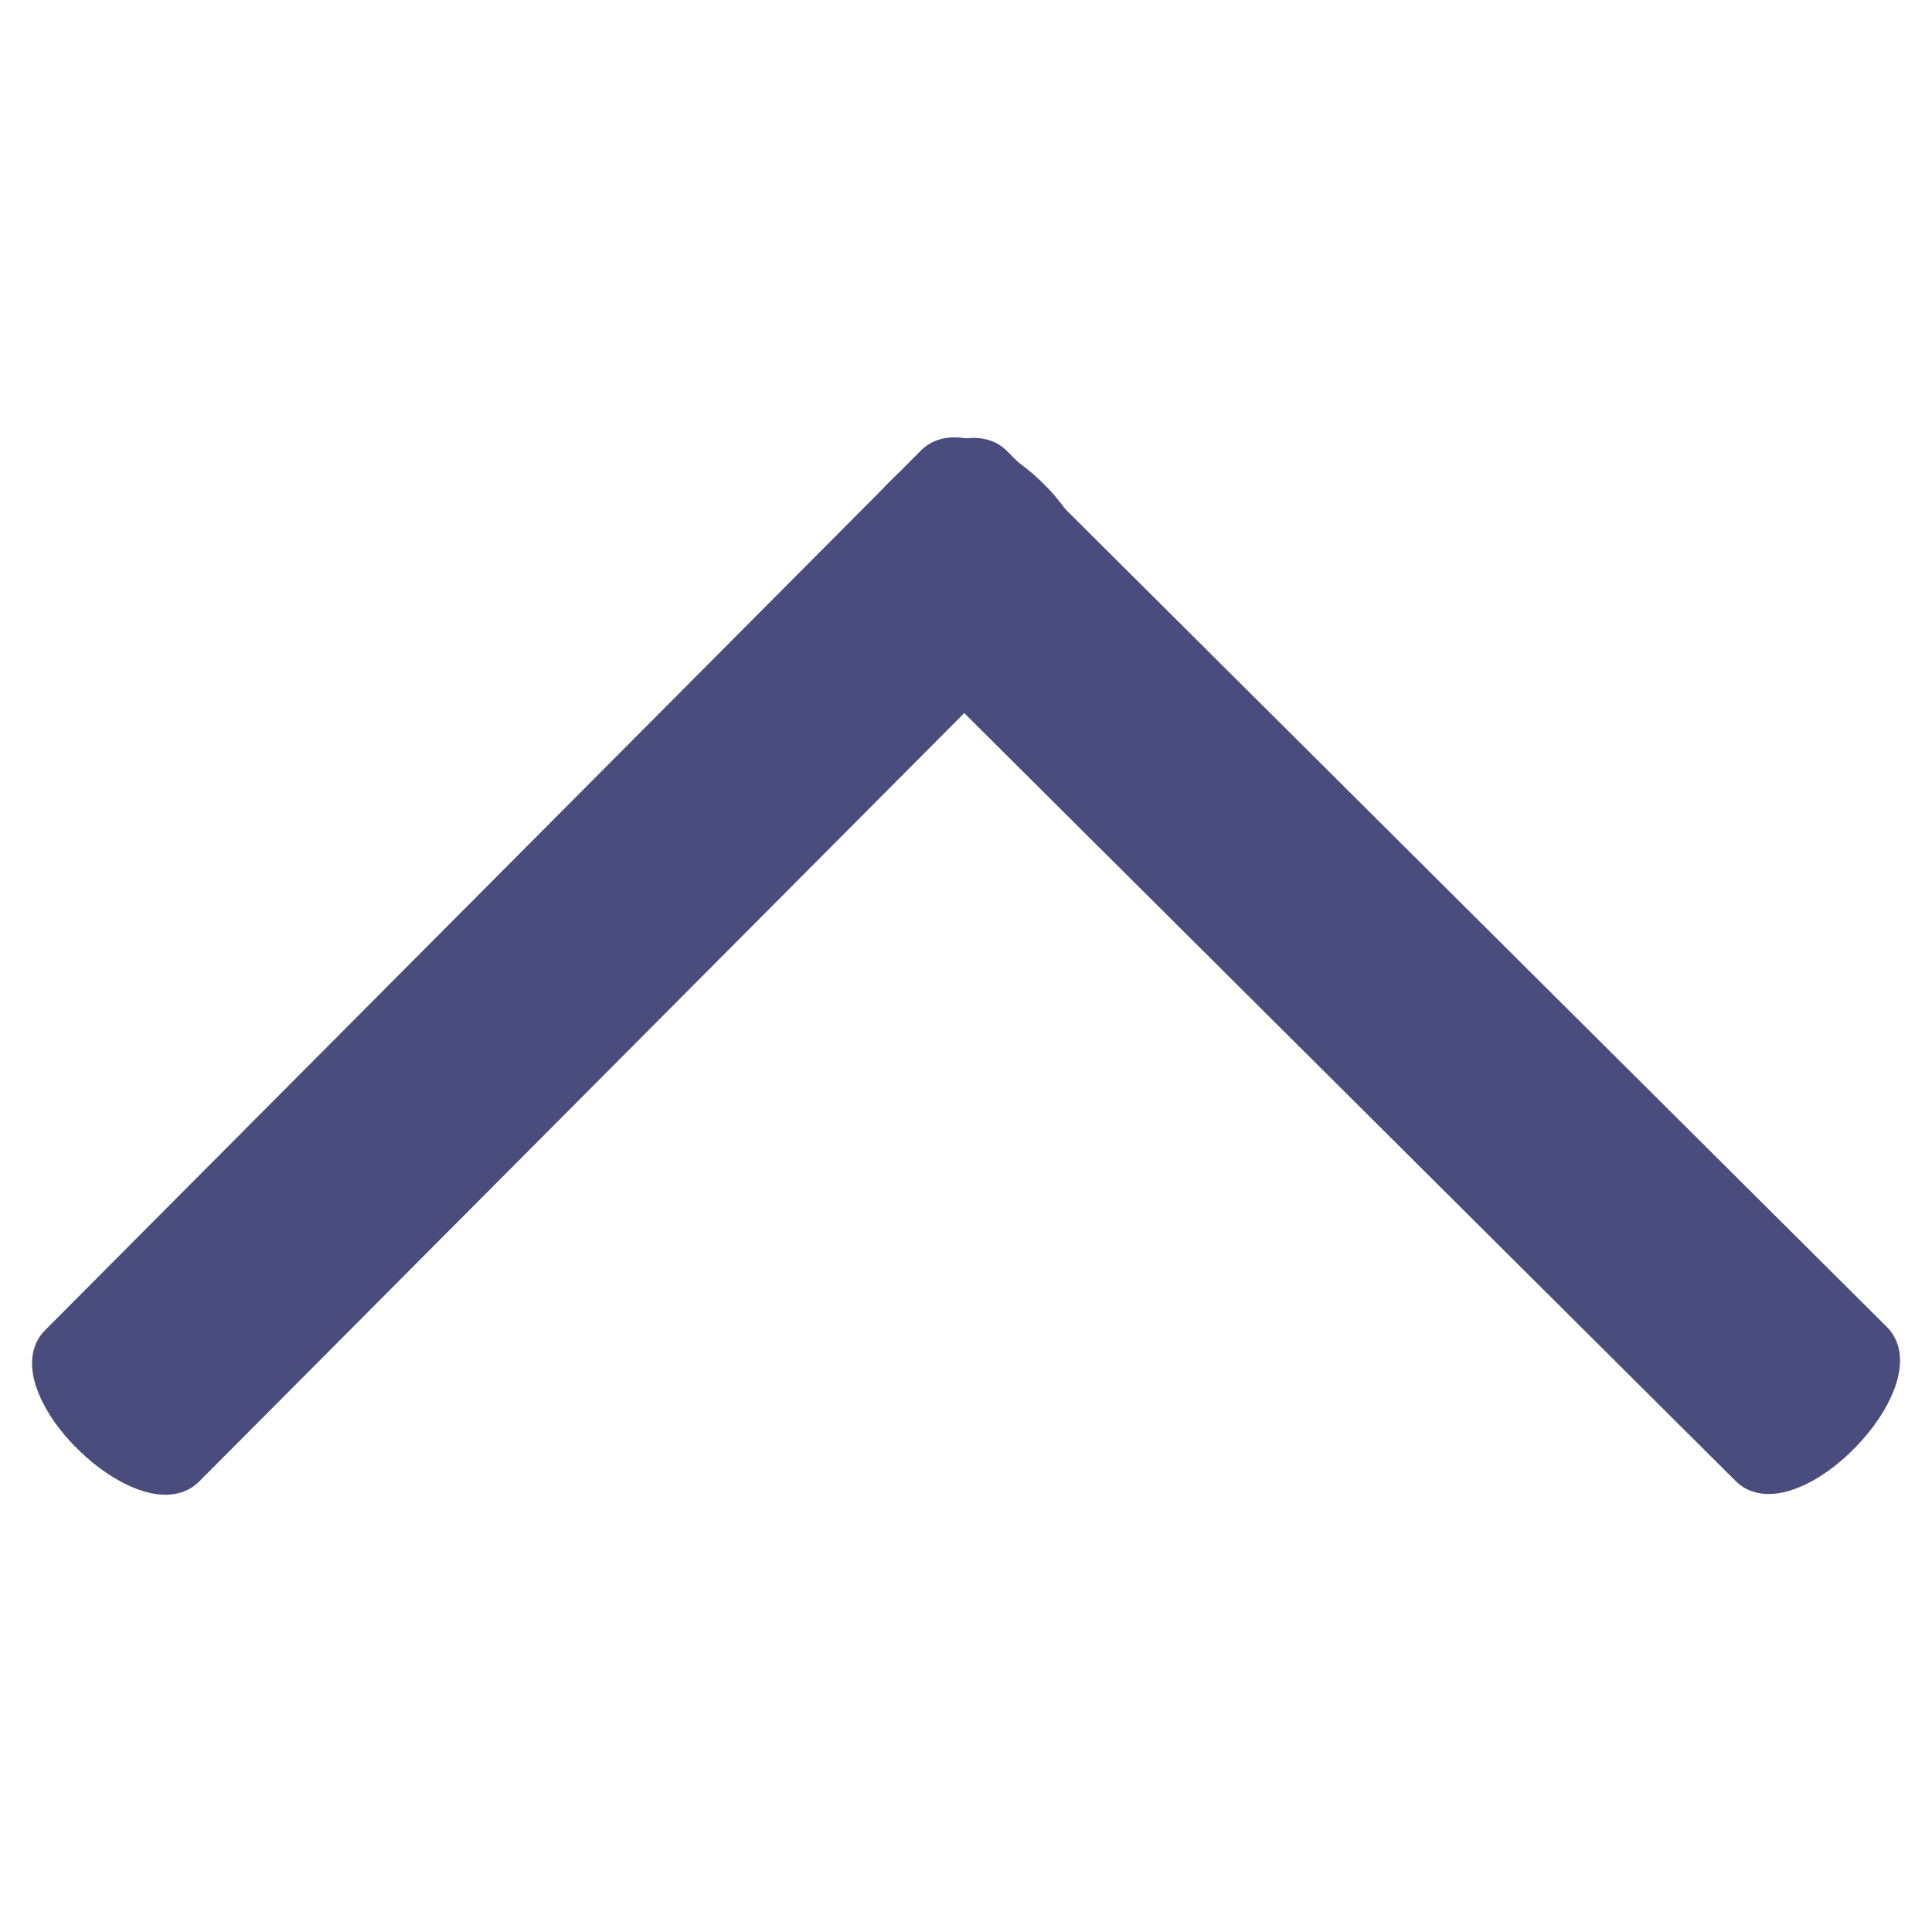 <?xml version="1.0" encoding="UTF-8" standalone="no"?>
<!-- Created with Inkscape (http://www.inkscape.org/) -->

<svg
   width="16"
   height="16"
   viewBox="0 0 16 16"
   version="1.1"
   id="svg5"
   xmlns="http://www.w3.org/2000/svg"
   xmlns:svg="http://www.w3.org/2000/svg">
  <defs
     id="defs2" />
  <g
     id="g1624"
     style="fill:#4a4c7d;fill-opacity:1;stroke:#4a4c7d;stroke-width:0.532;stroke-miterlimit:4;stroke-dasharray:none;stroke-opacity:1"
     transform="matrix(0.997,0,0,0.997,0.341,0.059)">
    <g
       id="g2037"
       transform="matrix(1.032,0,0,1.032,-0.201,0.286)">
      <g
         id="g910"
         transform="rotate(90,5.879,9.201)">
        <path
           d="m 7.461,0.156 c 0.122,0.047 0.265,0.141 0.394,0.267 0.266,0.257 0.388,0.562 0.274,0.68 L 1.073,8.191 C 0.959,8.31 0.647,8.193 0.381,7.937 0.115,7.68 -0.006,7.375 0.108,7.256 L 7.163,0.169 c 0.06,-0.062 0.167,-0.063 0.298,-0.013 z"
           fill="#6a6e7c"
           id="path4"
           style="fill:#4a4c7d;fill-opacity:1;stroke:#4a4c7d;stroke-width:0.394;stroke-linecap:round;stroke-linejoin:round;stroke-miterlimit:4;stroke-dasharray:none;stroke-opacity:1" />
        <path
           d="M 8.142,14.051 C 8.095,14.173 8.001,14.317 7.875,14.445 7.618,14.711 7.313,14.833 7.194,14.719 L 0.107,7.663 C -0.011,7.549 0.105,7.237 0.362,6.971 0.618,6.705 0.924,6.583 1.042,6.697 l 7.087,7.056 c 0.062,0.06 0.063,0.167 0.013,0.298 z"
           fill="#6a6e7c"
           id="path1620"
           style="fill:#4a4c7d;fill-opacity:1;stroke:#4a4c7d;stroke-width:0.394;stroke-linecap:round;stroke-linejoin:round;stroke-miterlimit:4;stroke-dasharray:none;stroke-opacity:1" />
      </g>
    </g>
  </g>
</svg>
